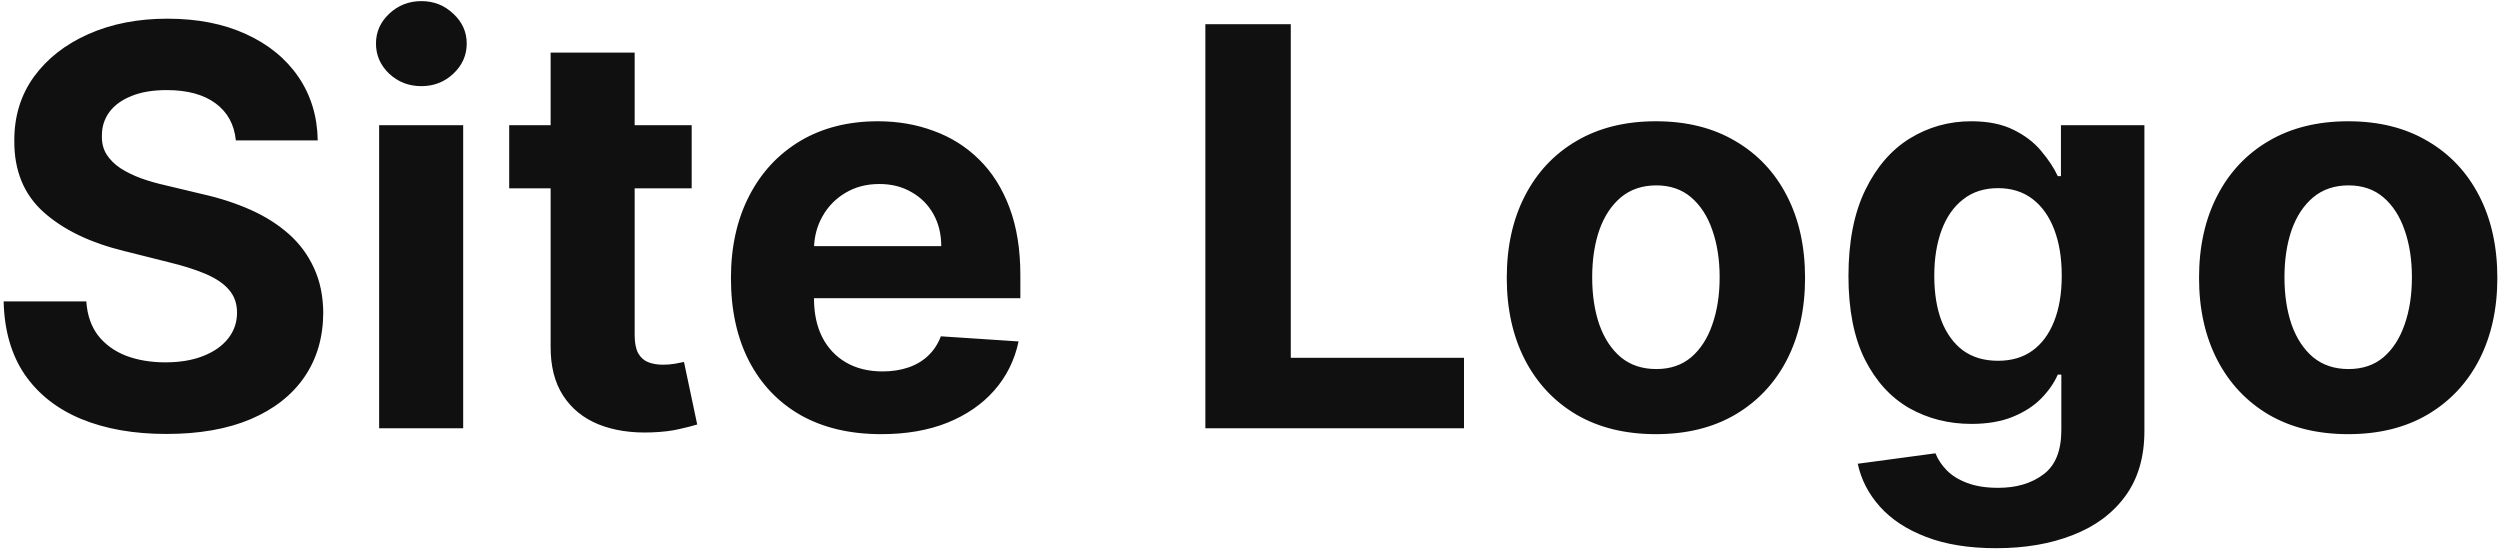 <svg width="216" height="48" viewBox="0 0 216 48" fill="none" xmlns="http://www.w3.org/2000/svg">
<path d="M20.378 12.131C20.241 10.756 19.656 9.688 18.622 8.926C17.588 8.165 16.185 7.784 14.412 7.784C13.207 7.784 12.19 7.955 11.361 8.295C10.531 8.625 9.895 9.085 9.452 9.676C9.02 10.267 8.804 10.938 8.804 11.688C8.781 12.312 8.912 12.858 9.196 13.324C9.491 13.79 9.895 14.193 10.406 14.534C10.918 14.864 11.508 15.153 12.179 15.403C12.849 15.642 13.565 15.847 14.327 16.017L17.463 16.767C18.986 17.108 20.384 17.562 21.656 18.131C22.929 18.699 24.031 19.398 24.963 20.227C25.895 21.057 26.616 22.034 27.128 23.159C27.651 24.284 27.918 25.574 27.929 27.028C27.918 29.165 27.372 31.017 26.293 32.585C25.224 34.142 23.679 35.352 21.656 36.216C19.645 37.068 17.219 37.494 14.378 37.494C11.56 37.494 9.105 37.062 7.014 36.199C4.935 35.335 3.31 34.057 2.139 32.364C0.98 30.659 0.372 28.551 0.315 26.04H7.457C7.537 27.21 7.872 28.188 8.463 28.972C9.065 29.744 9.866 30.329 10.867 30.727C11.878 31.114 13.02 31.307 14.293 31.307C15.543 31.307 16.628 31.125 17.548 30.761C18.48 30.398 19.202 29.892 19.713 29.244C20.224 28.597 20.48 27.852 20.48 27.011C20.48 26.227 20.247 25.568 19.781 25.034C19.327 24.5 18.656 24.046 17.77 23.671C16.895 23.296 15.821 22.954 14.548 22.648L10.747 21.693C7.804 20.977 5.48 19.858 3.776 18.335C2.071 16.812 1.224 14.761 1.236 12.182C1.224 10.068 1.787 8.222 2.923 6.642C4.071 5.062 5.645 3.83 7.645 2.943C9.645 2.057 11.918 1.614 14.463 1.614C17.054 1.614 19.315 2.057 21.247 2.943C23.19 3.83 24.702 5.062 25.781 6.642C26.861 8.222 27.418 10.051 27.452 12.131H20.378ZM32.757 37V10.818H40.019V37H32.757ZM36.405 7.443C35.325 7.443 34.399 7.085 33.626 6.369C32.865 5.642 32.484 4.773 32.484 3.761C32.484 2.761 32.865 1.903 33.626 1.188C34.399 0.46 35.325 0.097 36.405 0.097C37.484 0.097 38.405 0.46 39.166 1.188C39.939 1.903 40.325 2.761 40.325 3.761C40.325 4.773 39.939 5.642 39.166 6.369C38.405 7.085 37.484 7.443 36.405 7.443ZM59.761 10.818V16.273H43.994V10.818H59.761ZM47.574 4.545H54.835V28.954C54.835 29.625 54.938 30.148 55.142 30.523C55.347 30.886 55.631 31.142 55.994 31.29C56.369 31.438 56.801 31.511 57.29 31.511C57.631 31.511 57.972 31.483 58.312 31.426C58.653 31.358 58.915 31.307 59.097 31.273L60.239 36.676C59.875 36.79 59.364 36.92 58.705 37.068C58.045 37.227 57.244 37.324 56.301 37.358C54.551 37.426 53.017 37.193 51.699 36.659C50.392 36.125 49.375 35.295 48.648 34.17C47.92 33.045 47.562 31.625 47.574 29.909V4.545ZM76.142 37.511C73.449 37.511 71.131 36.966 69.188 35.875C67.256 34.773 65.767 33.216 64.722 31.204C63.676 29.182 63.153 26.79 63.153 24.028C63.153 21.335 63.676 18.972 64.722 16.938C65.767 14.903 67.239 13.318 69.136 12.182C71.046 11.046 73.284 10.477 75.852 10.477C77.579 10.477 79.188 10.756 80.676 11.312C82.176 11.858 83.483 12.682 84.597 13.784C85.722 14.886 86.597 16.273 87.222 17.943C87.847 19.602 88.159 21.546 88.159 23.773V25.767H66.051V21.267H81.324C81.324 20.222 81.097 19.296 80.642 18.489C80.188 17.682 79.557 17.051 78.75 16.597C77.954 16.131 77.028 15.898 75.972 15.898C74.869 15.898 73.892 16.153 73.04 16.665C72.199 17.165 71.54 17.841 71.062 18.693C70.585 19.534 70.341 20.472 70.329 21.506V25.784C70.329 27.079 70.568 28.199 71.046 29.142C71.534 30.085 72.222 30.812 73.108 31.324C73.994 31.835 75.046 32.091 76.261 32.091C77.068 32.091 77.807 31.977 78.477 31.75C79.148 31.523 79.722 31.182 80.199 30.727C80.676 30.273 81.04 29.716 81.29 29.057L88.006 29.5C87.665 31.114 86.966 32.523 85.909 33.727C84.864 34.92 83.511 35.852 81.852 36.523C80.204 37.182 78.301 37.511 76.142 37.511ZM104.143 37V2.091H111.524V30.915H126.49V37H104.143ZM143.071 37.511C140.423 37.511 138.134 36.949 136.202 35.824C134.281 34.688 132.798 33.108 131.753 31.085C130.707 29.051 130.185 26.693 130.185 24.011C130.185 21.307 130.707 18.943 131.753 16.921C132.798 14.886 134.281 13.307 136.202 12.182C138.134 11.046 140.423 10.477 143.071 10.477C145.719 10.477 148.003 11.046 149.923 12.182C151.855 13.307 153.344 14.886 154.389 16.921C155.435 18.943 155.957 21.307 155.957 24.011C155.957 26.693 155.435 29.051 154.389 31.085C153.344 33.108 151.855 34.688 149.923 35.824C148.003 36.949 145.719 37.511 143.071 37.511ZM143.105 31.886C144.31 31.886 145.315 31.546 146.122 30.864C146.929 30.171 147.537 29.227 147.946 28.034C148.366 26.841 148.577 25.483 148.577 23.96C148.577 22.438 148.366 21.079 147.946 19.886C147.537 18.693 146.929 17.75 146.122 17.057C145.315 16.364 144.31 16.017 143.105 16.017C141.889 16.017 140.866 16.364 140.037 17.057C139.219 17.75 138.599 18.693 138.179 19.886C137.77 21.079 137.565 22.438 137.565 23.96C137.565 25.483 137.77 26.841 138.179 28.034C138.599 29.227 139.219 30.171 140.037 30.864C140.866 31.546 141.889 31.886 143.105 31.886ZM172.474 47.364C170.122 47.364 168.105 47.04 166.423 46.392C164.753 45.756 163.423 44.886 162.435 43.784C161.446 42.682 160.804 41.443 160.509 40.068L167.224 39.165C167.429 39.688 167.753 40.176 168.196 40.631C168.639 41.085 169.224 41.449 169.952 41.722C170.69 42.006 171.588 42.148 172.645 42.148C174.224 42.148 175.526 41.761 176.548 40.989C177.582 40.227 178.099 38.949 178.099 37.153V32.364H177.793C177.474 33.091 176.997 33.778 176.361 34.426C175.724 35.074 174.906 35.602 173.906 36.011C172.906 36.42 171.713 36.625 170.327 36.625C168.361 36.625 166.571 36.17 164.957 35.261C163.355 34.341 162.077 32.938 161.122 31.051C160.179 29.153 159.707 26.756 159.707 23.858C159.707 20.892 160.19 18.415 161.156 16.426C162.122 14.438 163.406 12.949 165.009 11.96C166.622 10.972 168.389 10.477 170.31 10.477C171.776 10.477 173.003 10.727 173.991 11.227C174.98 11.716 175.776 12.329 176.378 13.068C176.991 13.796 177.463 14.511 177.793 15.216H178.065V10.818H185.276V37.256C185.276 39.483 184.73 41.347 183.639 42.847C182.548 44.347 181.037 45.472 179.105 46.222C177.185 46.983 174.974 47.364 172.474 47.364ZM172.628 31.171C173.798 31.171 174.787 30.881 175.594 30.301C176.412 29.71 177.037 28.869 177.469 27.778C177.912 26.676 178.134 25.358 178.134 23.824C178.134 22.29 177.918 20.96 177.486 19.835C177.054 18.699 176.429 17.818 175.611 17.193C174.793 16.568 173.798 16.256 172.628 16.256C171.435 16.256 170.429 16.579 169.611 17.227C168.793 17.864 168.173 18.75 167.753 19.886C167.332 21.023 167.122 22.335 167.122 23.824C167.122 25.335 167.332 26.642 167.753 27.744C168.185 28.835 168.804 29.682 169.611 30.284C170.429 30.875 171.435 31.171 172.628 31.171ZM202.884 37.511C200.236 37.511 197.946 36.949 196.014 35.824C194.094 34.688 192.611 33.108 191.565 31.085C190.52 29.051 189.997 26.693 189.997 24.011C189.997 21.307 190.52 18.943 191.565 16.921C192.611 14.886 194.094 13.307 196.014 12.182C197.946 11.046 200.236 10.477 202.884 10.477C205.531 10.477 207.815 11.046 209.736 12.182C211.668 13.307 213.156 14.886 214.202 16.921C215.247 18.943 215.77 21.307 215.77 24.011C215.77 26.693 215.247 29.051 214.202 31.085C213.156 33.108 211.668 34.688 209.736 35.824C207.815 36.949 205.531 37.511 202.884 37.511ZM202.918 31.886C204.122 31.886 205.128 31.546 205.935 30.864C206.741 30.171 207.349 29.227 207.759 28.034C208.179 26.841 208.389 25.483 208.389 23.96C208.389 22.438 208.179 21.079 207.759 19.886C207.349 18.693 206.741 17.75 205.935 17.057C205.128 16.364 204.122 16.017 202.918 16.017C201.702 16.017 200.679 16.364 199.849 17.057C199.031 17.75 198.412 18.693 197.991 19.886C197.582 21.079 197.378 22.438 197.378 23.96C197.378 25.483 197.582 26.841 197.991 28.034C198.412 29.227 199.031 30.171 199.849 30.864C200.679 31.546 201.702 31.886 202.918 31.886Z" fill="#111010"/>
</svg>
